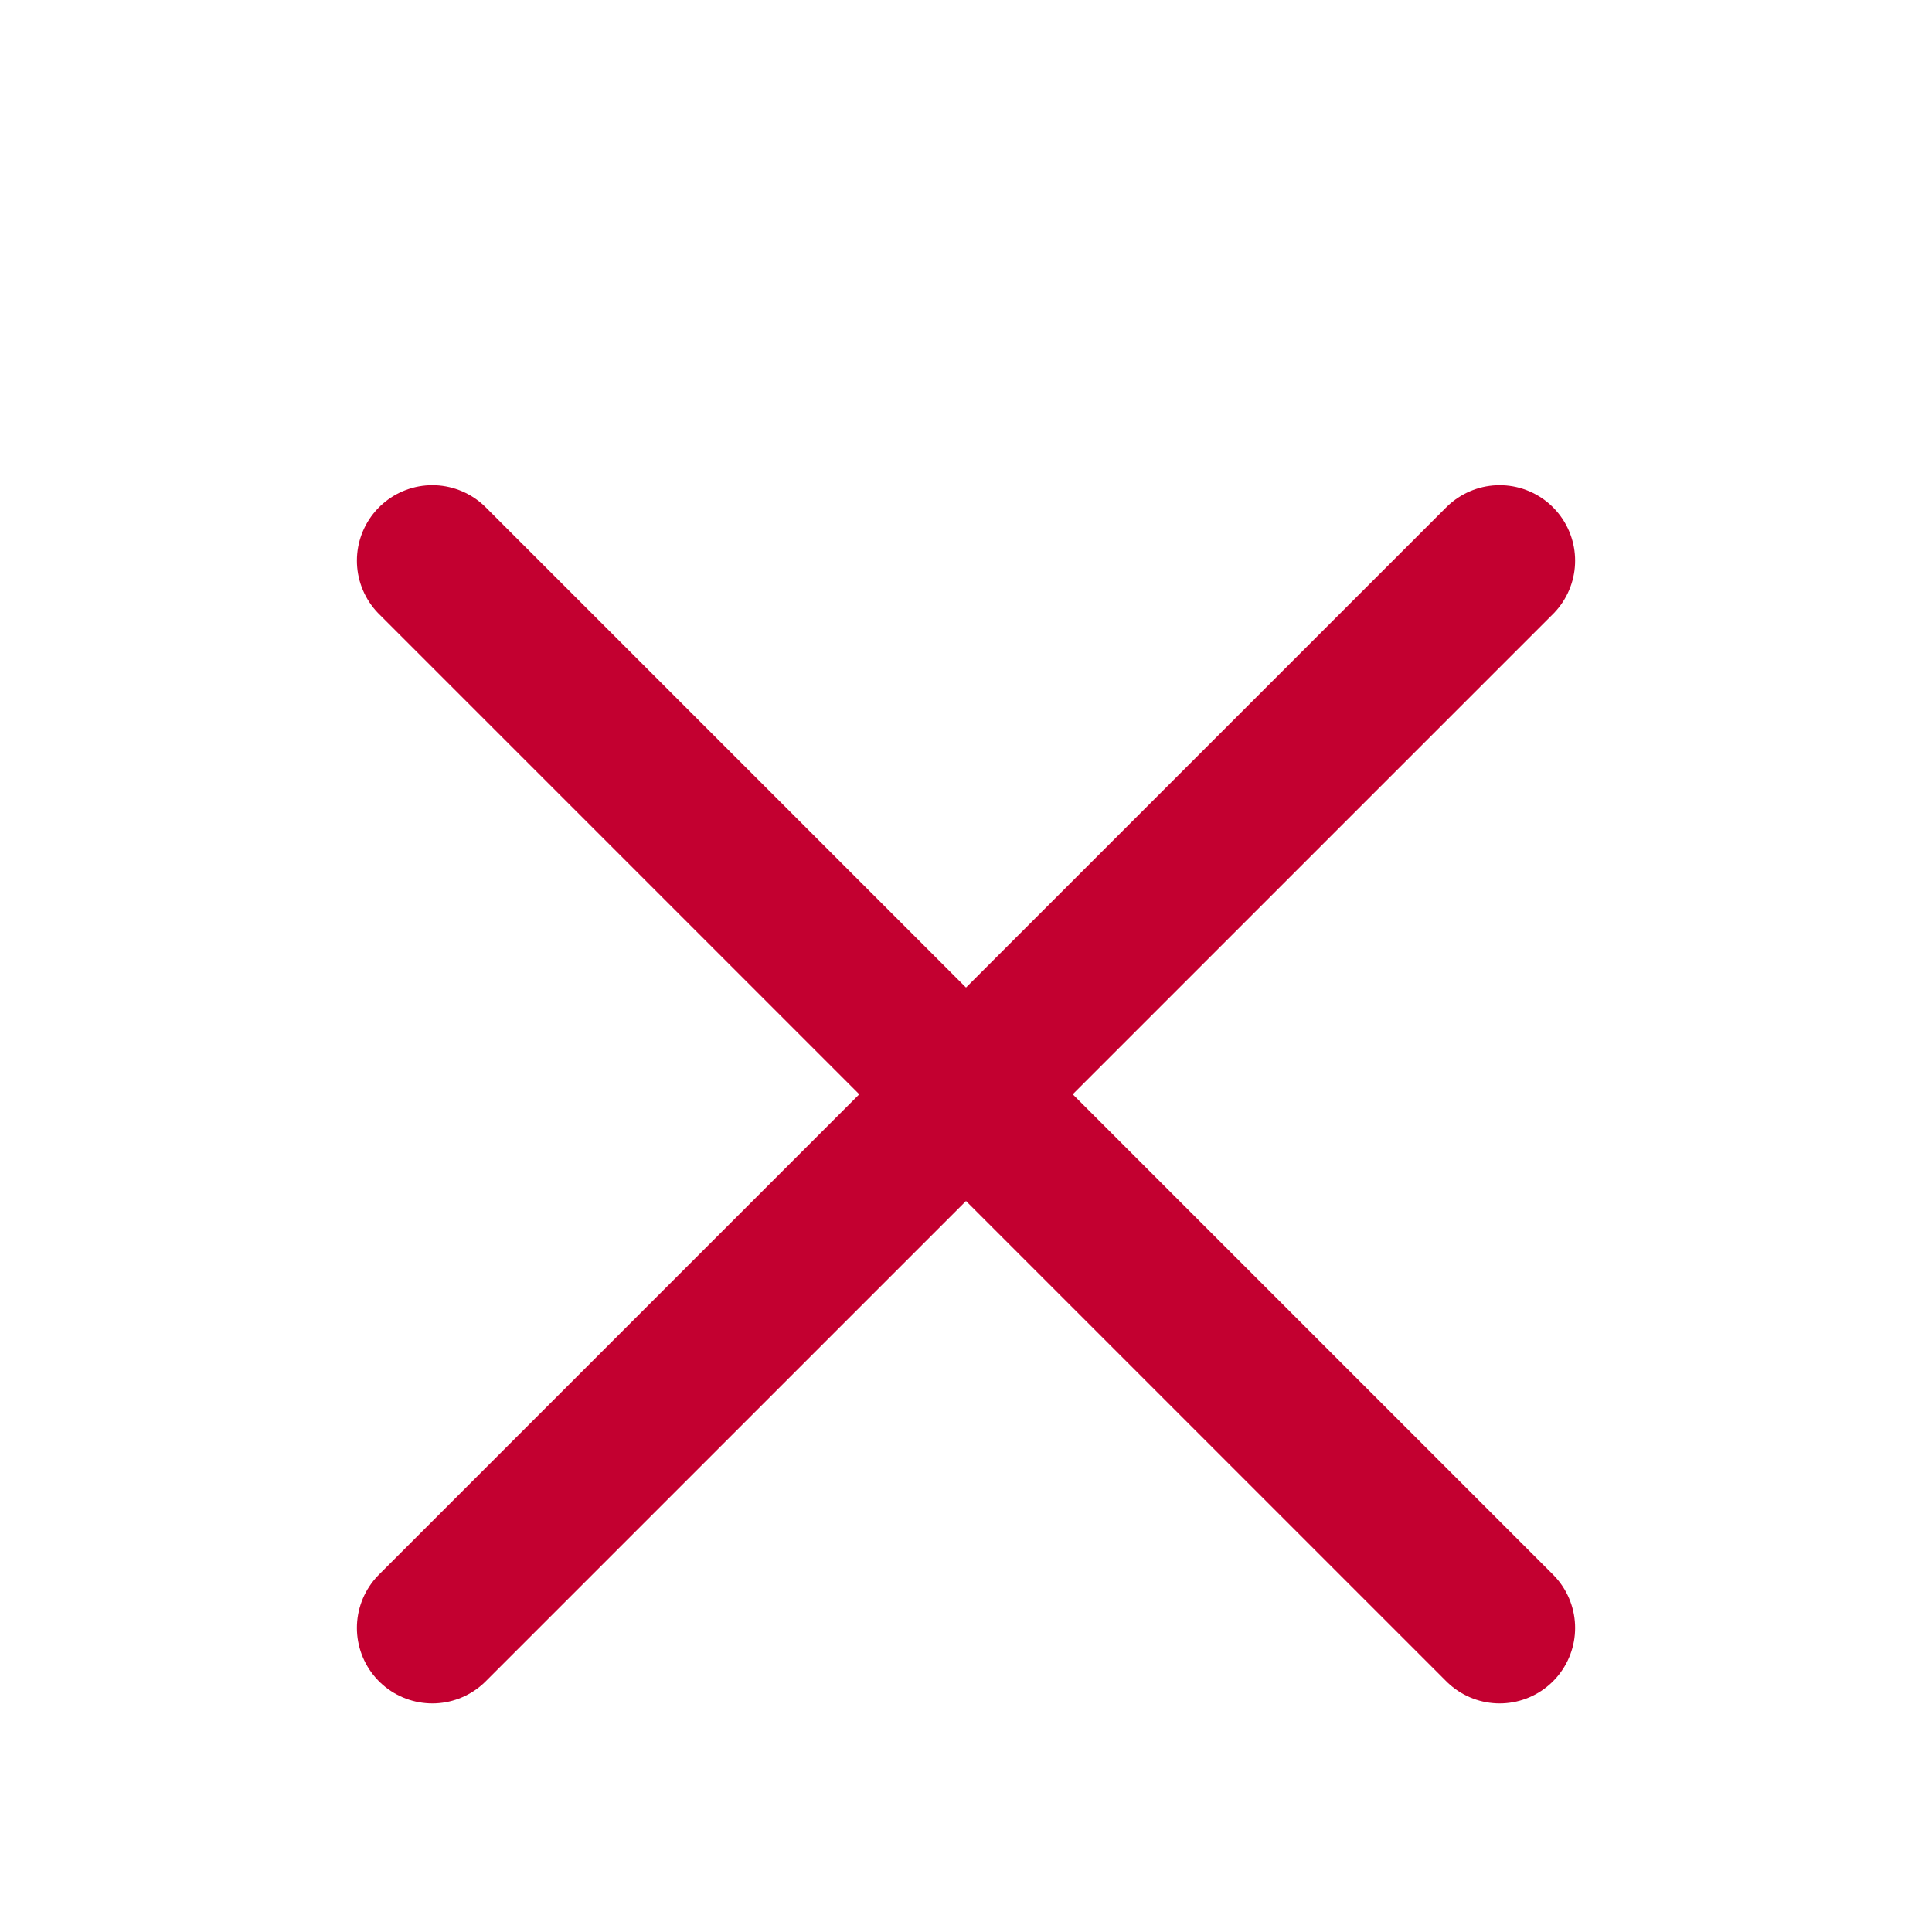 <?xml version="1.0" encoding="UTF-8" standalone="no"?>
<svg
   xmlns:dc="http://purl.org/dc/elements/1.1/"
   xmlns:cc="http://creativecommons.org/ns#"
   xmlns:rdf="http://www.w3.org/1999/02/22-rdf-syntax-ns#"
   xmlns:svg="http://www.w3.org/2000/svg"
   xmlns="http://www.w3.org/2000/svg"
   xmlns:sodipodi="http://sodipodi.sourceforge.net/DTD/sodipodi-0.dtd"
   xmlns:inkscape="http://www.inkscape.org/namespaces/inkscape"
   version="1.1"
   id="Capa_1"
   x="0px"
   y="0px"
   viewBox="0 0 512 512"
   style="enable-background:new 0 0 512 512;"
   xml:space="preserve"
   sodipodi:docname="close-red.svg"
   inkscape:version="1.0.2-2 (e86c870879, 2021-01-15)"><defs
   id="defs41" /><sodipodi:namedview
   pagecolor="#ffffff"
   bordercolor="#666666"
   borderopacity="1"
   objecttolerance="10"
   gridtolerance="10"
   guidetolerance="10"
   inkscape:pageopacity="0"
   inkscape:pageshadow="2"
   inkscape:window-width="1920"
   inkscape:window-height="969"
   id="namedview39"
   showgrid="true"
   inkscape:zoom="1.1009789"
   inkscape:cx="100.07726"
   inkscape:cy="233.89531"
   inkscape:window-x="-8"
   inkscape:window-y="-8"
   inkscape:window-maximized="1"
   inkscape:current-layer="g4"
   inkscape:document-rotation="0"><inkscape:grid
     type="xygrid"
     id="grid47" /></sodipodi:namedview>
<g
   id="g6">
	<g
   id="g4">
		
	<path
   style="fill:none;stroke:#c30030;stroke-width:40;stroke-linecap:round;stroke-linejoin:round;stroke-miterlimit:4;stroke-dasharray:none;stroke-opacity:1"
   d="M 114.579,148.579 397.421,431.421"
   id="path45"
   sodipodi:nodetypes="cc" /><path
   style="fill:none;stroke:#c30030;stroke-width:40;stroke-linecap:round;stroke-linejoin:round;stroke-miterlimit:4;stroke-dasharray:none;stroke-opacity:1"
   d="M 114.579,431.421 397.421,148.579"
   id="path872"
   sodipodi:nodetypes="cc" /></g>
</g>
<g
   id="g8">
</g>
<g
   id="g10">
</g>
<g
   id="g12">
</g>
<g
   id="g14">
</g>
<g
   id="g16">
</g>
<g
   id="g18">
</g>
<g
   id="g20">
</g>
<g
   id="g22">
</g>
<g
   id="g24">
</g>
<g
   id="g26">
</g>
<g
   id="g28">
</g>
<g
   id="g30">
</g>
<g
   id="g32">
</g>
<g
   id="g34">
</g>
<g
   id="g36">
</g>
</svg>
